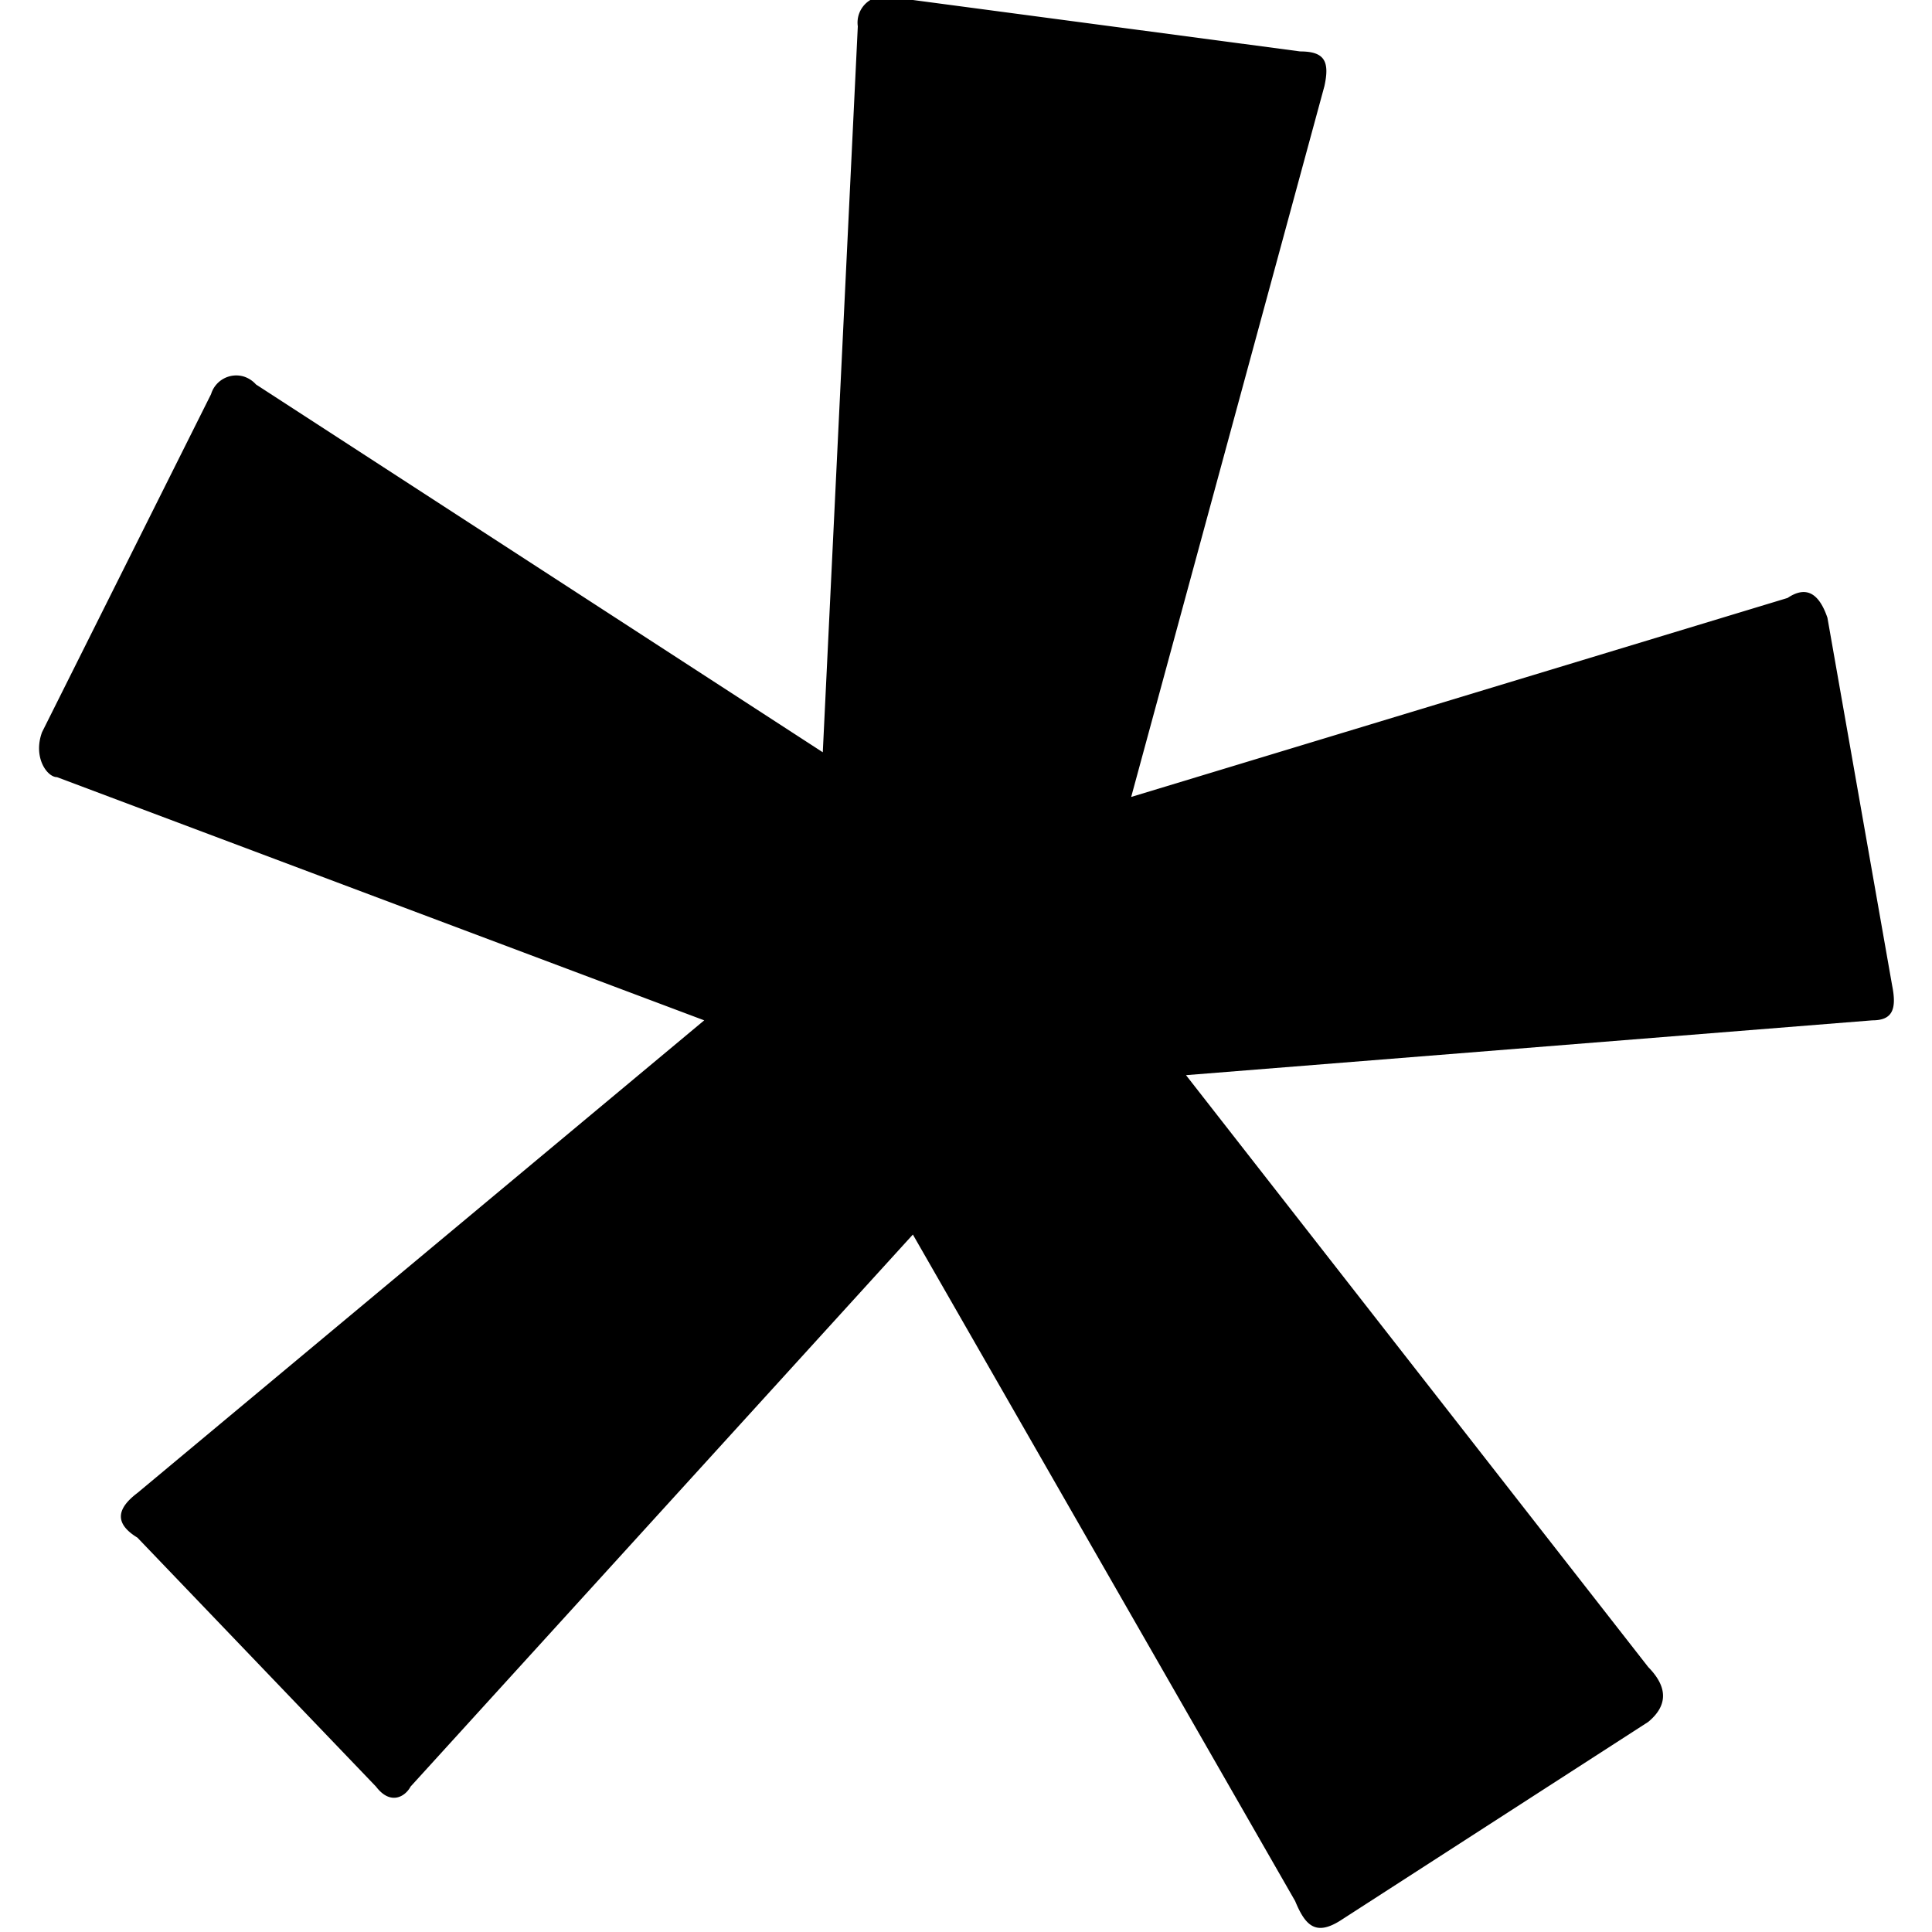 <svg xmlns="http://www.w3.org/2000/svg" viewBox="0 0 8 8"><path d="M6.825 6.903c.061.062.1.144 0 .227l-1.277.824c-.1.062-.143.02-.185-.082L3.78 5.112 1.7 7.398c-.021.04-.082.08-.143 0L.569 6.367c-.1-.061-.082-.123 0-.185l2.347-1.957-2.68-1.007c-.041 0-.1-.082-.062-.186l.7-1.4a.109.109 0 0 1 .135-.073.114.114 0 0 1 .051.033l2.347 1.523.145-3.006a.109.109 0 0 1 .09-.123.14.14 0 0 1 .033 0l1.709.227c.1 0 .123.04.1.144l-.8 2.943 2.718-.824c.061-.041.123-.041.165.082l.268 1.523c.02.1 0 .144-.082.144l-2.842.227z"/></svg>
